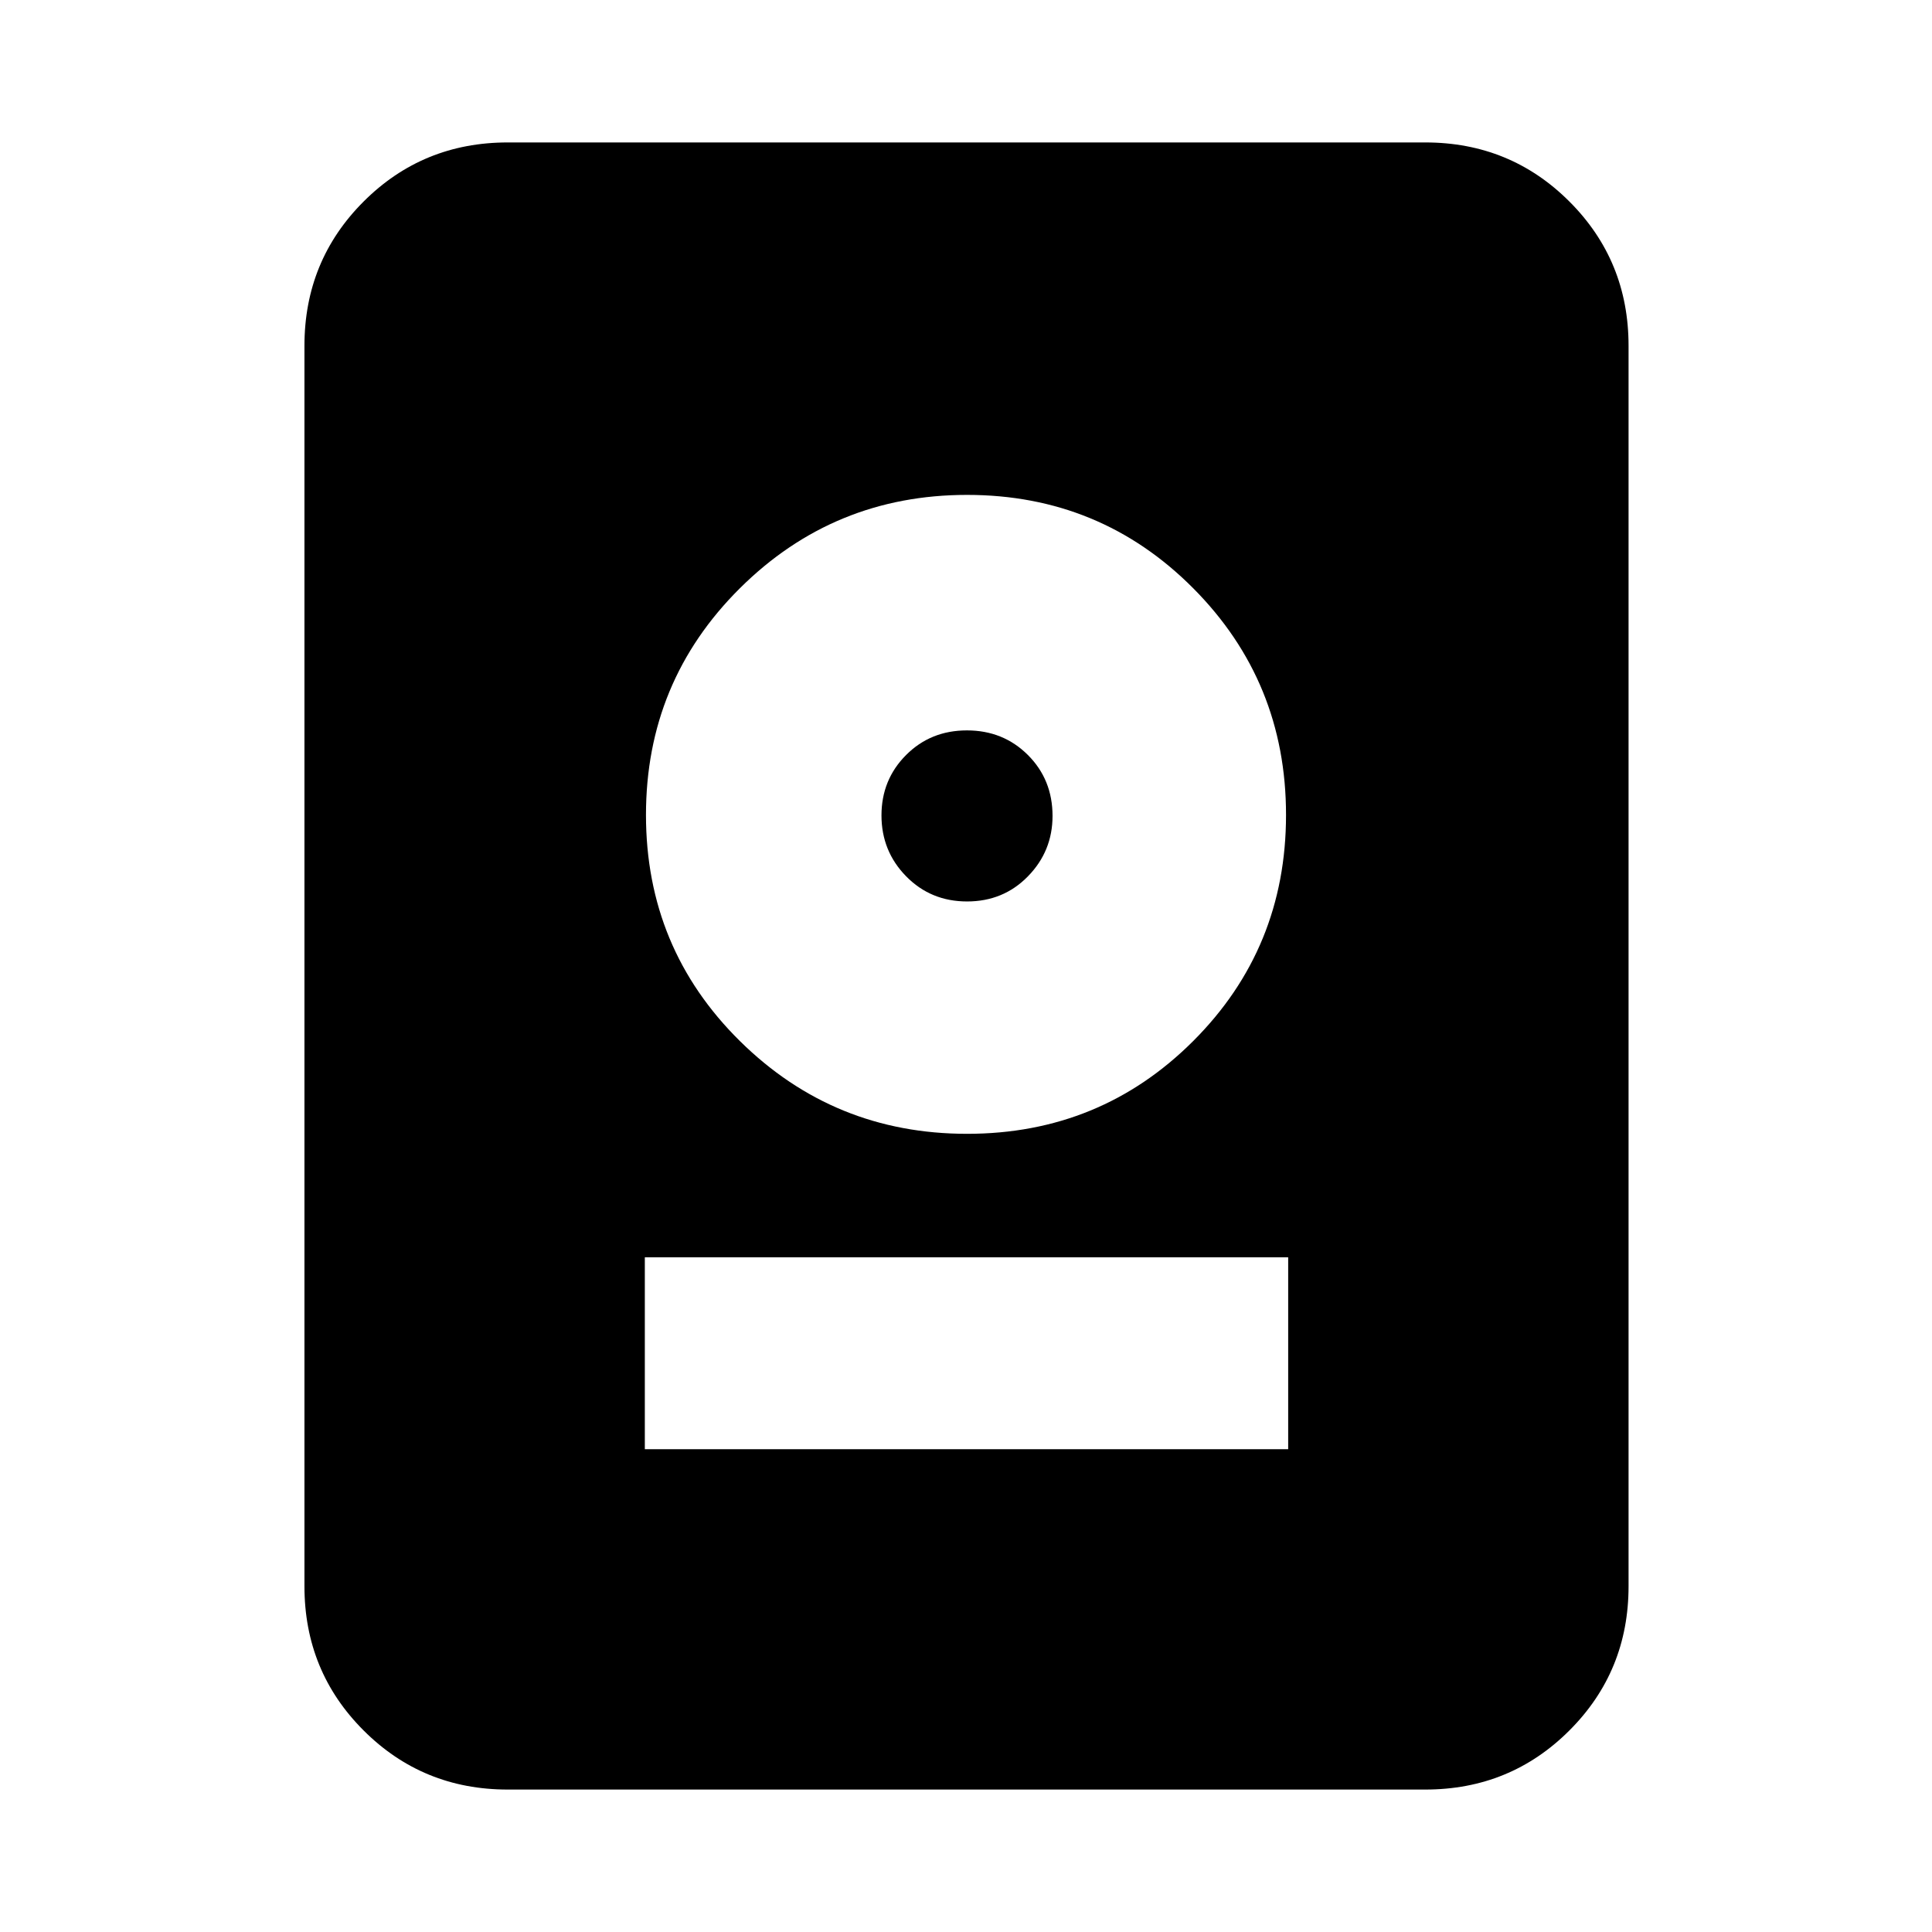 <svg xmlns="http://www.w3.org/2000/svg" height="24" viewBox="0 -960 960 960" width="24"><path d="M252.28-70.78q-42.24 0-71.62-29.38-29.38-29.38-29.38-71.62v-616.44q0-42.24 29.38-71.62 29.38-29.38 71.62-29.38h455.94q42.24 0 71.62 29.38 29.38 29.38 29.38 71.62v616.44q0 42.24-29.38 71.62-29.38 29.38-71.62 29.38H252.28Zm68.13-169.13h319.68v-95.35H320.41v95.35Zm160.13-156.7q66.22 0 112.35-46.1 46.13-46.09 46.13-112.36 0-66.26-46.13-112.64-46.13-46.38-112.35-46.38-66.21 0-112.89 46.38-46.67 46.38-46.67 112.64 0 66.27 46.67 112.36 46.68 46.1 112.89 46.1Zm0-115.46q-18.04 0-30.29-12.5T438-554.82q0-17.75 12.21-30 12.2-12.25 30.25-12.25 18.04 0 30.29 12.22T523-554.57q0 17.5-12.21 30-12.2 12.5-30.25 12.5Z"/></svg>